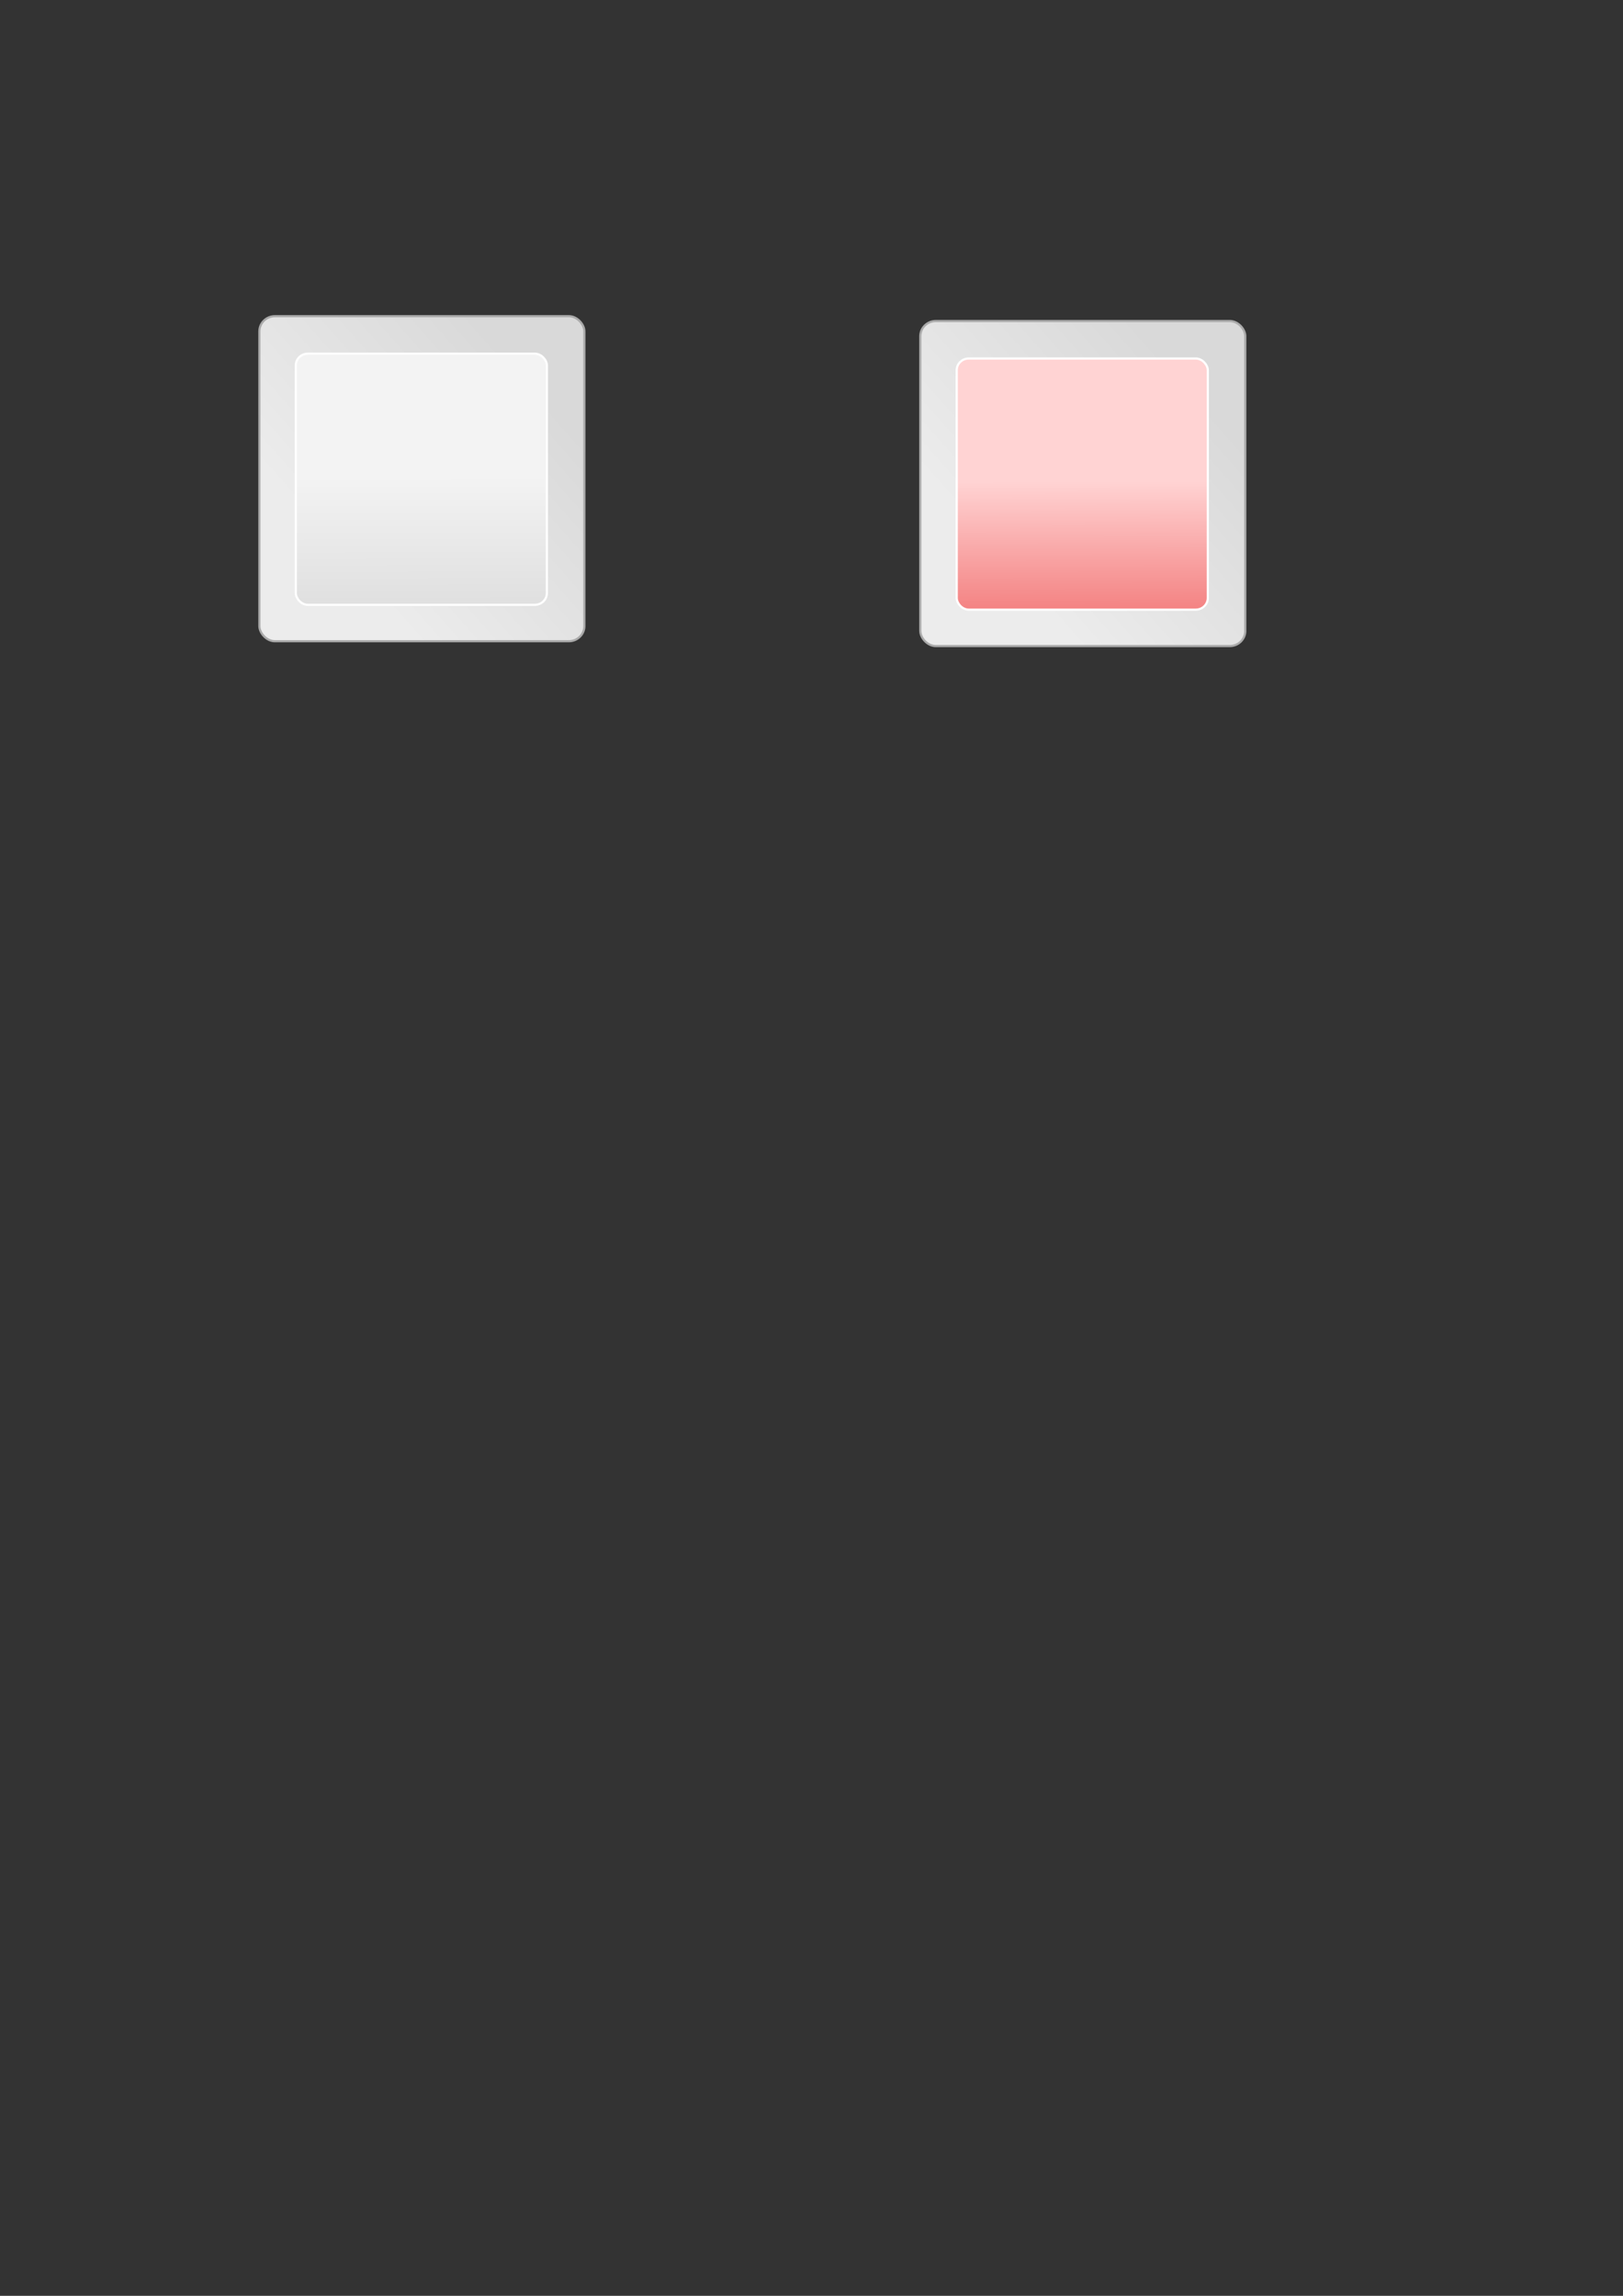 <?xml version="1.0" encoding="UTF-8" standalone="no"?>
<!-- Created with Inkscape (http://www.inkscape.org/) -->

<svg
   xmlns:dc="http://purl.org/dc/elements/1.1/"
   xmlns:cc="http://creativecommons.org/ns#"
   xmlns:rdf="http://www.w3.org/1999/02/22-rdf-syntax-ns#"
   xmlns:svg="http://www.w3.org/2000/svg"
   xmlns="http://www.w3.org/2000/svg"
   xmlns:xlink="http://www.w3.org/1999/xlink"
   xmlns:sodipodi="http://sodipodi.sourceforge.net/DTD/sodipodi-0.dtd"
   xmlns:inkscape="http://www.inkscape.org/namespaces/inkscape"
   width="744.094"
   height="1052.362"
   id="svg2"
   version="1.1"
   inkscape:version="0.48.4 r9939"
   sodipodi:docname="gui.svg"
   inkscape:export-filename="C:\Users\Alejandro\Documents\GitHub\ggj15\Unity3D\Assets\Textures\Gui\key.png"
   inkscape:export-xdpi="90"
   inkscape:export-ydpi="90">
  <rect width="100%" height="100%" fill="#333333" stroke="none"/>
  <defs
     id="defs4">
    <linearGradient
       id="linearGradient3854">
      <stop
         style="stop-color:#f48585;stop-opacity:1;"
         offset="0"
         id="stop3856" />
      <stop
         style="stop-color:#ffd3d3;stop-opacity:1;"
         offset="1"
         id="stop3858" />
    </linearGradient>
    <linearGradient
       id="linearGradient3799">
      <stop
         id="stop3801"
         offset="0"
         style="stop-color:#e0e0e0;stop-opacity:1;" />
      <stop
         id="stop3803"
         offset="1"
         style="stop-color:#f3f3f3;stop-opacity:1;" />
    </linearGradient>
    <linearGradient
       id="linearGradient3757">
      <stop
         style="stop-color:#d9d9d9;stop-opacity:1;"
         offset="0"
         id="stop3759" />
      <stop
         style="stop-color:#ececec;stop-opacity:1;"
         offset="1"
         id="stop3761" />
    </linearGradient>
    <linearGradient
       inkscape:collect="always"
       xlink:href="#linearGradient3757"
       id="linearGradient3763"
       x1="450.028"
       y1="267.986"
       x2="272.216"
       y2="425.57"
       gradientUnits="userSpaceOnUse"
       gradientTransform="matrix(0.497,0,0,0.497,20.576,43.176)" />
    <linearGradient
       inkscape:collect="always"
       xlink:href="#linearGradient3757-7"
       id="linearGradient3763-1"
       x1="488.414"
       y1="213.438"
       x2="201.505"
       y2="494.261"
       gradientUnits="userSpaceOnUse" />
    <linearGradient
       id="linearGradient3757-7">
      <stop
         style="stop-color:#d0d0d0;stop-opacity:1;"
         offset="0"
         id="stop3759-4" />
      <stop
         style="stop-color:#ececec;stop-opacity:1;"
         offset="1"
         id="stop3761-0" />
    </linearGradient>
    <linearGradient
       gradientTransform="matrix(0.384,0,0,0.384,59.642,83.513)"
       y2="351.875"
       x2="345.74"
       y1="500.059"
       x1="346.028"
       gradientUnits="userSpaceOnUse"
       id="linearGradient3780"
       xlink:href="#linearGradient3799"
       inkscape:collect="always" />
    <linearGradient
       gradientTransform="matrix(0.384,0,0,0.384,362.652,85.73)"
       y2="351.875"
       x2="345.74"
       y1="500.059"
       x1="346.028"
       gradientUnits="userSpaceOnUse"
       id="linearGradient3780-9"
       xlink:href="#linearGradient3854"
       inkscape:collect="always" />
    <linearGradient
       id="linearGradient3799-2">
      <stop
         id="stop3801-6"
         offset="0"
         style="stop-color:#e0e0e0;stop-opacity:1;" />
      <stop
         id="stop3803-5"
         offset="1"
         style="stop-color:#f3f3f3;stop-opacity:1;" />
    </linearGradient>
    <linearGradient
       inkscape:collect="always"
       xlink:href="#linearGradient3757-74"
       id="linearGradient3763-7"
       x1="450.028"
       y1="267.986"
       x2="272.216"
       y2="425.57"
       gradientUnits="userSpaceOnUse"
       gradientTransform="matrix(0.497,0,0,0.497,20.576,43.176)" />
    <linearGradient
       id="linearGradient3757-74">
      <stop
         style="stop-color:#d9d9d9;stop-opacity:1;"
         offset="0"
         id="stop3759-5" />
      <stop
         style="stop-color:#ececec;stop-opacity:1;"
         offset="1"
         id="stop3761-7" />
    </linearGradient>
    <linearGradient
       y2="425.57"
       x2="272.216"
       y1="267.986"
       x1="450.028"
       gradientTransform="matrix(0.497,0,0,0.497,323.586,45.393)"
       gradientUnits="userSpaceOnUse"
       id="linearGradient3825"
       xlink:href="#linearGradient3757-74"
       inkscape:collect="always" />
  </defs>
  <sodipodi:namedview
     id="base"
     pagecolor="#ffffff"
     bordercolor="#666666"
     borderopacity="1.0"
     inkscape:pageopacity="0.0"
     inkscape:pageshadow="2"
     inkscape:zoom="1.4"
     inkscape:cx="324.57343"
     inkscape:cy="771.84845"
     inkscape:document-units="px"
     inkscape:current-layer="layer1"
     showgrid="false"
     inkscape:window-width="1920"
     inkscape:window-height="1017"
     inkscape:window-x="-8"
     inkscape:window-y="-8"
     inkscape:window-maximized="1" />
  <g
     inkscape:label="Backlayer"
     inkscape:groupmode="layer"
     id="layer1">
    <rect
       style="fill:url(#linearGradient3763);fill-opacity:1;fill-rule:nonzero;stroke:#aaaaaa;stroke-width:0.993;stroke-miterlimit:4;stroke-opacity:1;stroke-dasharray:none"
       id="rect3755"
       width="149.007"
       height="149.007"
       x="118.915"
       y="144.928"
       rx="7.138"
       ry="6.958"
       inkscape:export-filename="C:\Users\Alejandro\Documents\GitHub\ggj15\Unity3D\Assets\Textures\Gui\key.png"
       inkscape:export-xdpi="90"
       inkscape:export-ydpi="90" />
    <rect
       style="fill:url(#linearGradient3780);fill-opacity:1;fill-rule:nonzero;stroke:#ffffff;stroke-width:0.993;stroke-miterlimit:4;stroke-opacity:1;stroke-dasharray:none"
       id="rect3755-9"
       width="115.115"
       height="115.115"
       x="135.614"
       y="162.121"
       rx="5.514"
       ry="5.375"
       inkscape:export-filename="C:\Users\Alejandro\Documents\GitHub\ggj15\Unity3D\Assets\Textures\Gui\key.png"
       inkscape:export-xdpi="90"
       inkscape:export-ydpi="90" />
    <rect
       style="fill:url(#linearGradient3825);fill-opacity:1;fill-rule:nonzero;stroke:#aaaaaa;stroke-width:0.993;stroke-miterlimit:4;stroke-opacity:1;stroke-dasharray:none"
       id="rect3755-98"
       width="149.007"
       height="149.007"
       x="421.925"
       y="147.145"
       rx="7.138"
       ry="6.958"
       inkscape:export-filename="C:\Users\Alejandro\Documents\GitHub\ggj15\Unity3D\Assets\Textures\Gui\keytimer.png"
       inkscape:export-xdpi="90"
       inkscape:export-ydpi="90" />
    <rect
       style="fill:url(#linearGradient3780-9);fill-opacity:1.0;fill-rule:nonzero;stroke:#ffffff;stroke-width:0.993;stroke-miterlimit:4;stroke-opacity:1;stroke-dasharray:none"
       id="rect3755-9-3"
       width="115.115"
       height="115.115"
       x="438.624"
       y="164.338"
       rx="5.514"
       ry="5.375"
       inkscape:export-filename="C:\Users\Alejandro\Documents\GitHub\ggj15\Unity3D\Assets\Textures\Gui\keytimer.png"
       inkscape:export-xdpi="90"
       inkscape:export-ydpi="90" />
  </g>
</svg>

